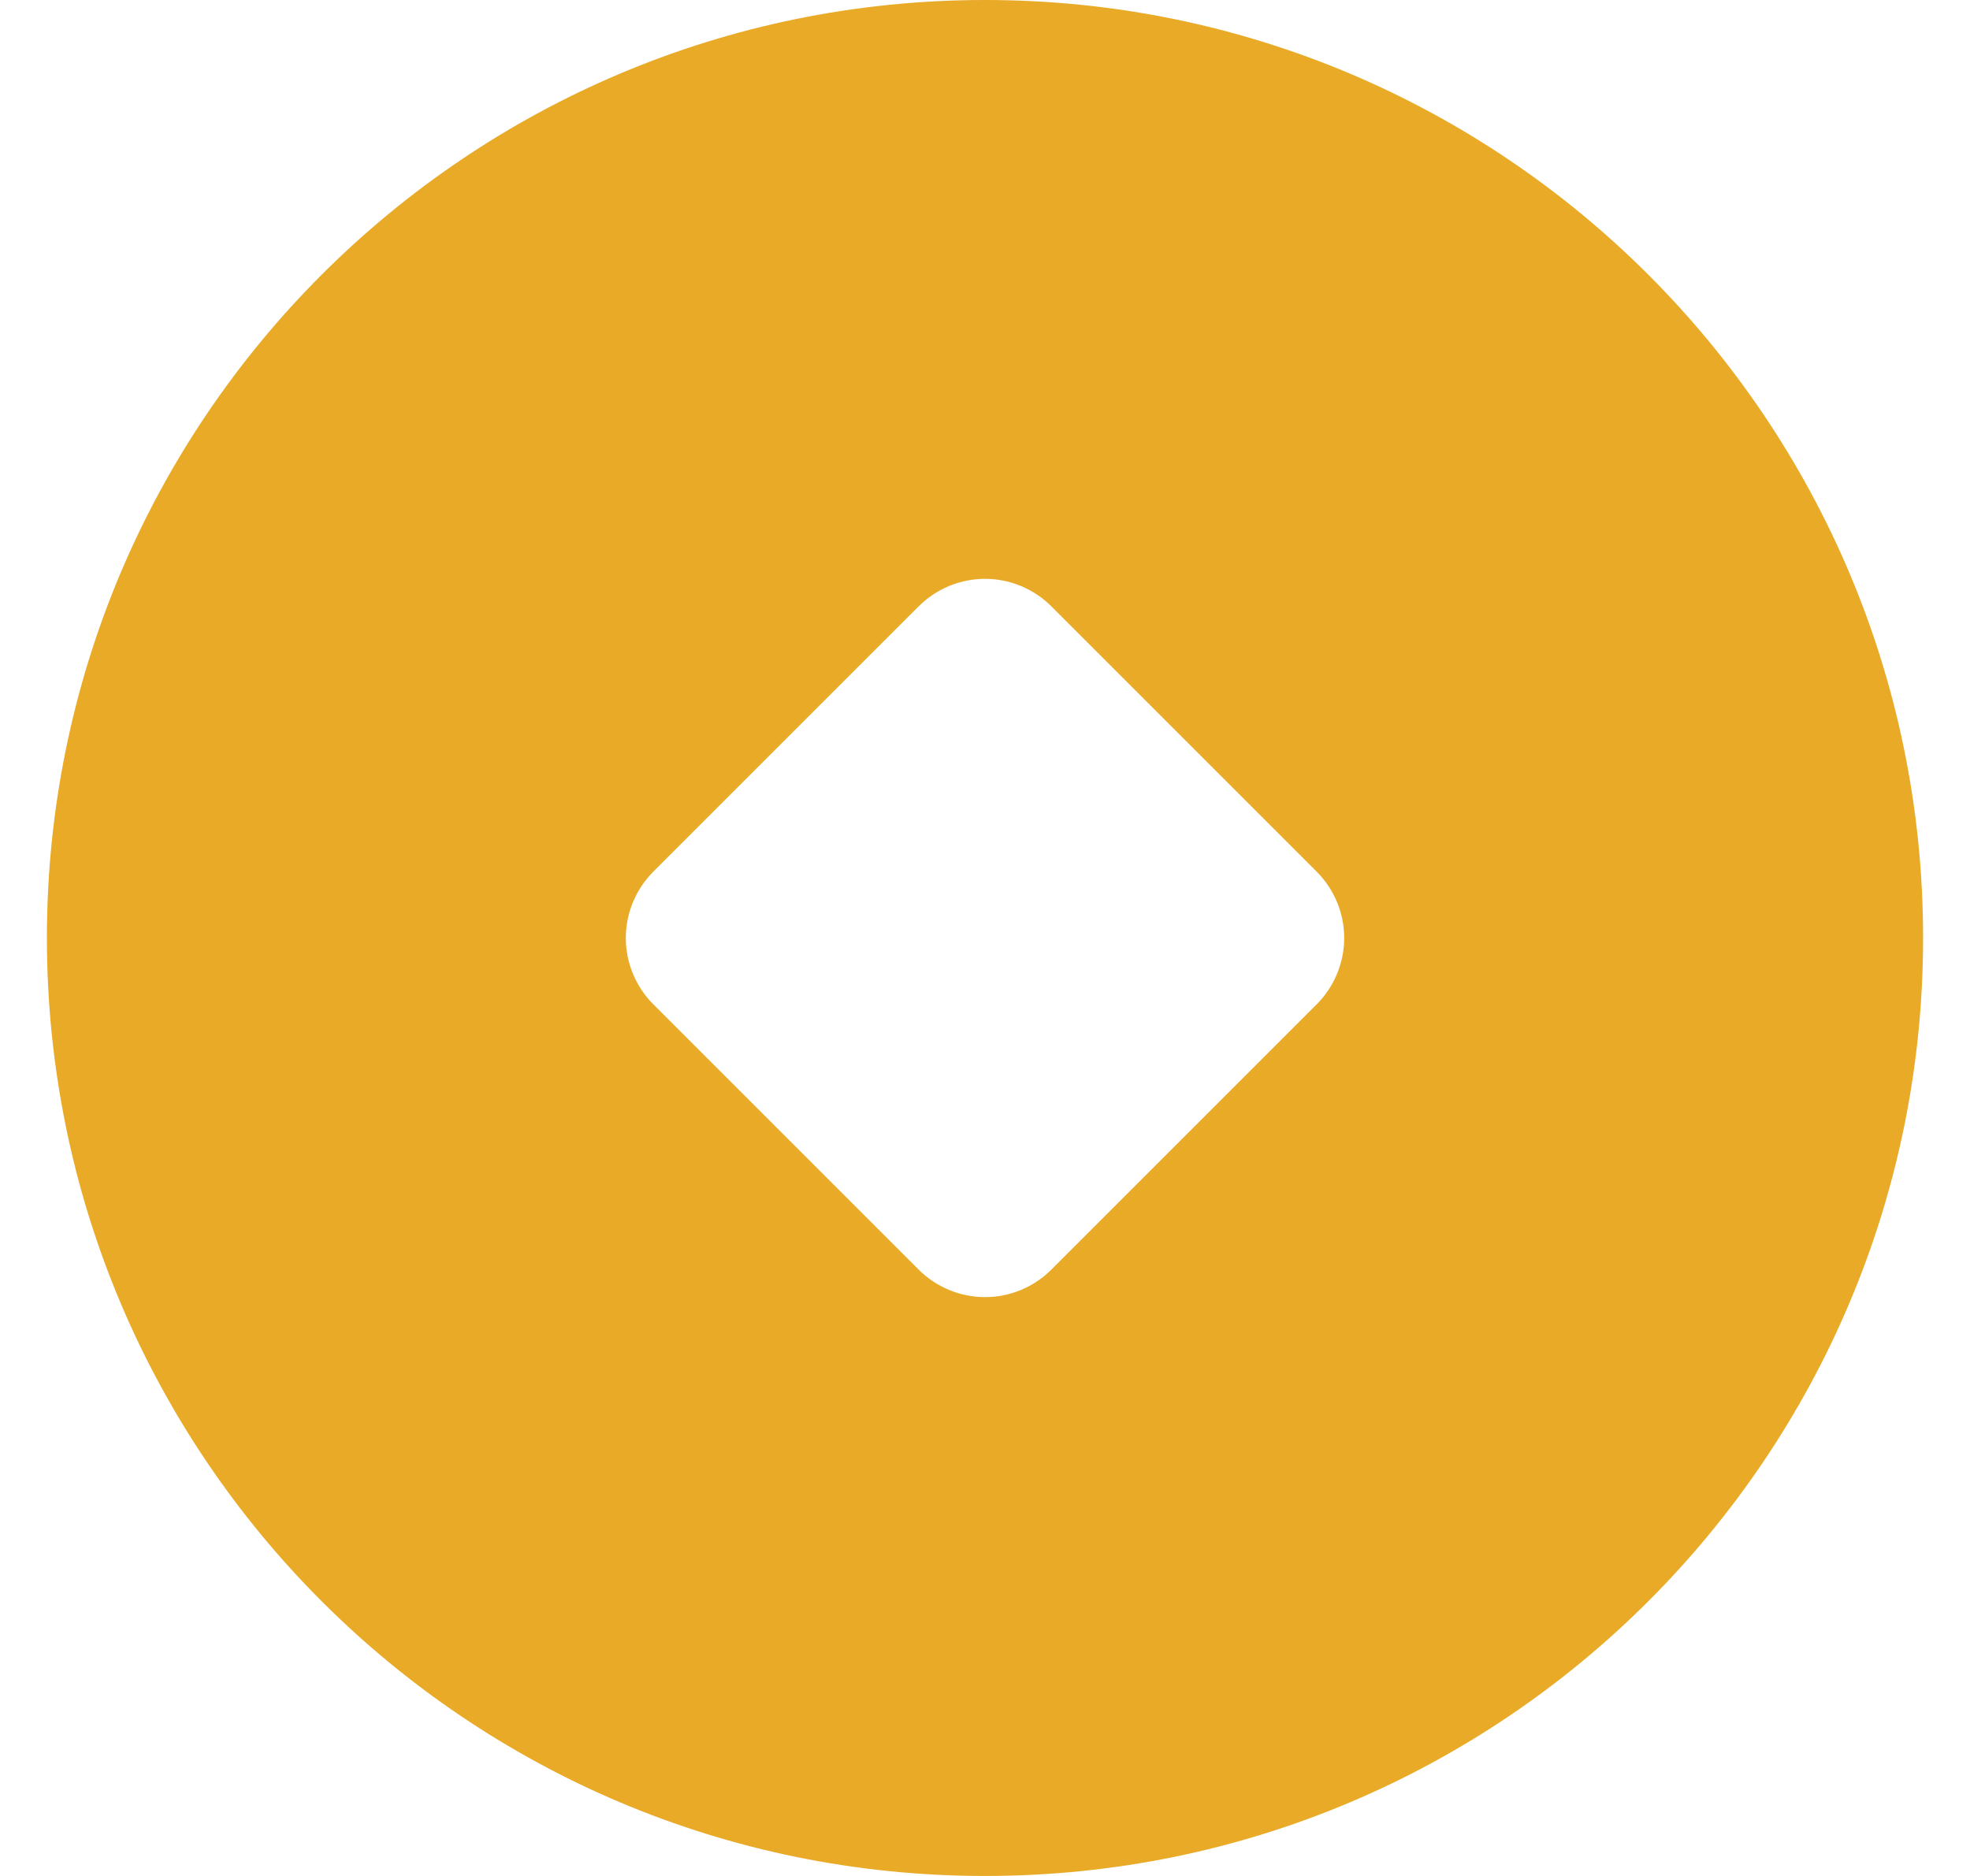<svg width="21" height="20" viewBox="0 0 21 20" fill="none" xmlns="http://www.w3.org/2000/svg">
<path d="M10.5 0C16.023 0 20.5 4.477 20.5 10C20.5 15.523 16.023 20 10.5 20C4.977 20 0.5 15.523 0.5 10C0.5 4.477 4.977 0 10.5 0ZM9.793 6.464L6.964 9.293C6.777 9.481 6.671 9.735 6.671 10C6.671 10.265 6.777 10.52 6.964 10.707L9.793 13.536C9.981 13.723 10.235 13.829 10.5 13.829C10.765 13.829 11.02 13.723 11.207 13.536L14.036 10.707C14.223 10.52 14.329 10.265 14.329 10C14.329 9.735 14.223 9.481 14.036 9.293L11.207 6.464C11.02 6.277 10.765 6.171 10.5 6.171C10.235 6.171 9.981 6.277 9.793 6.464Z" fill="#E8AA27"/>
</svg>
